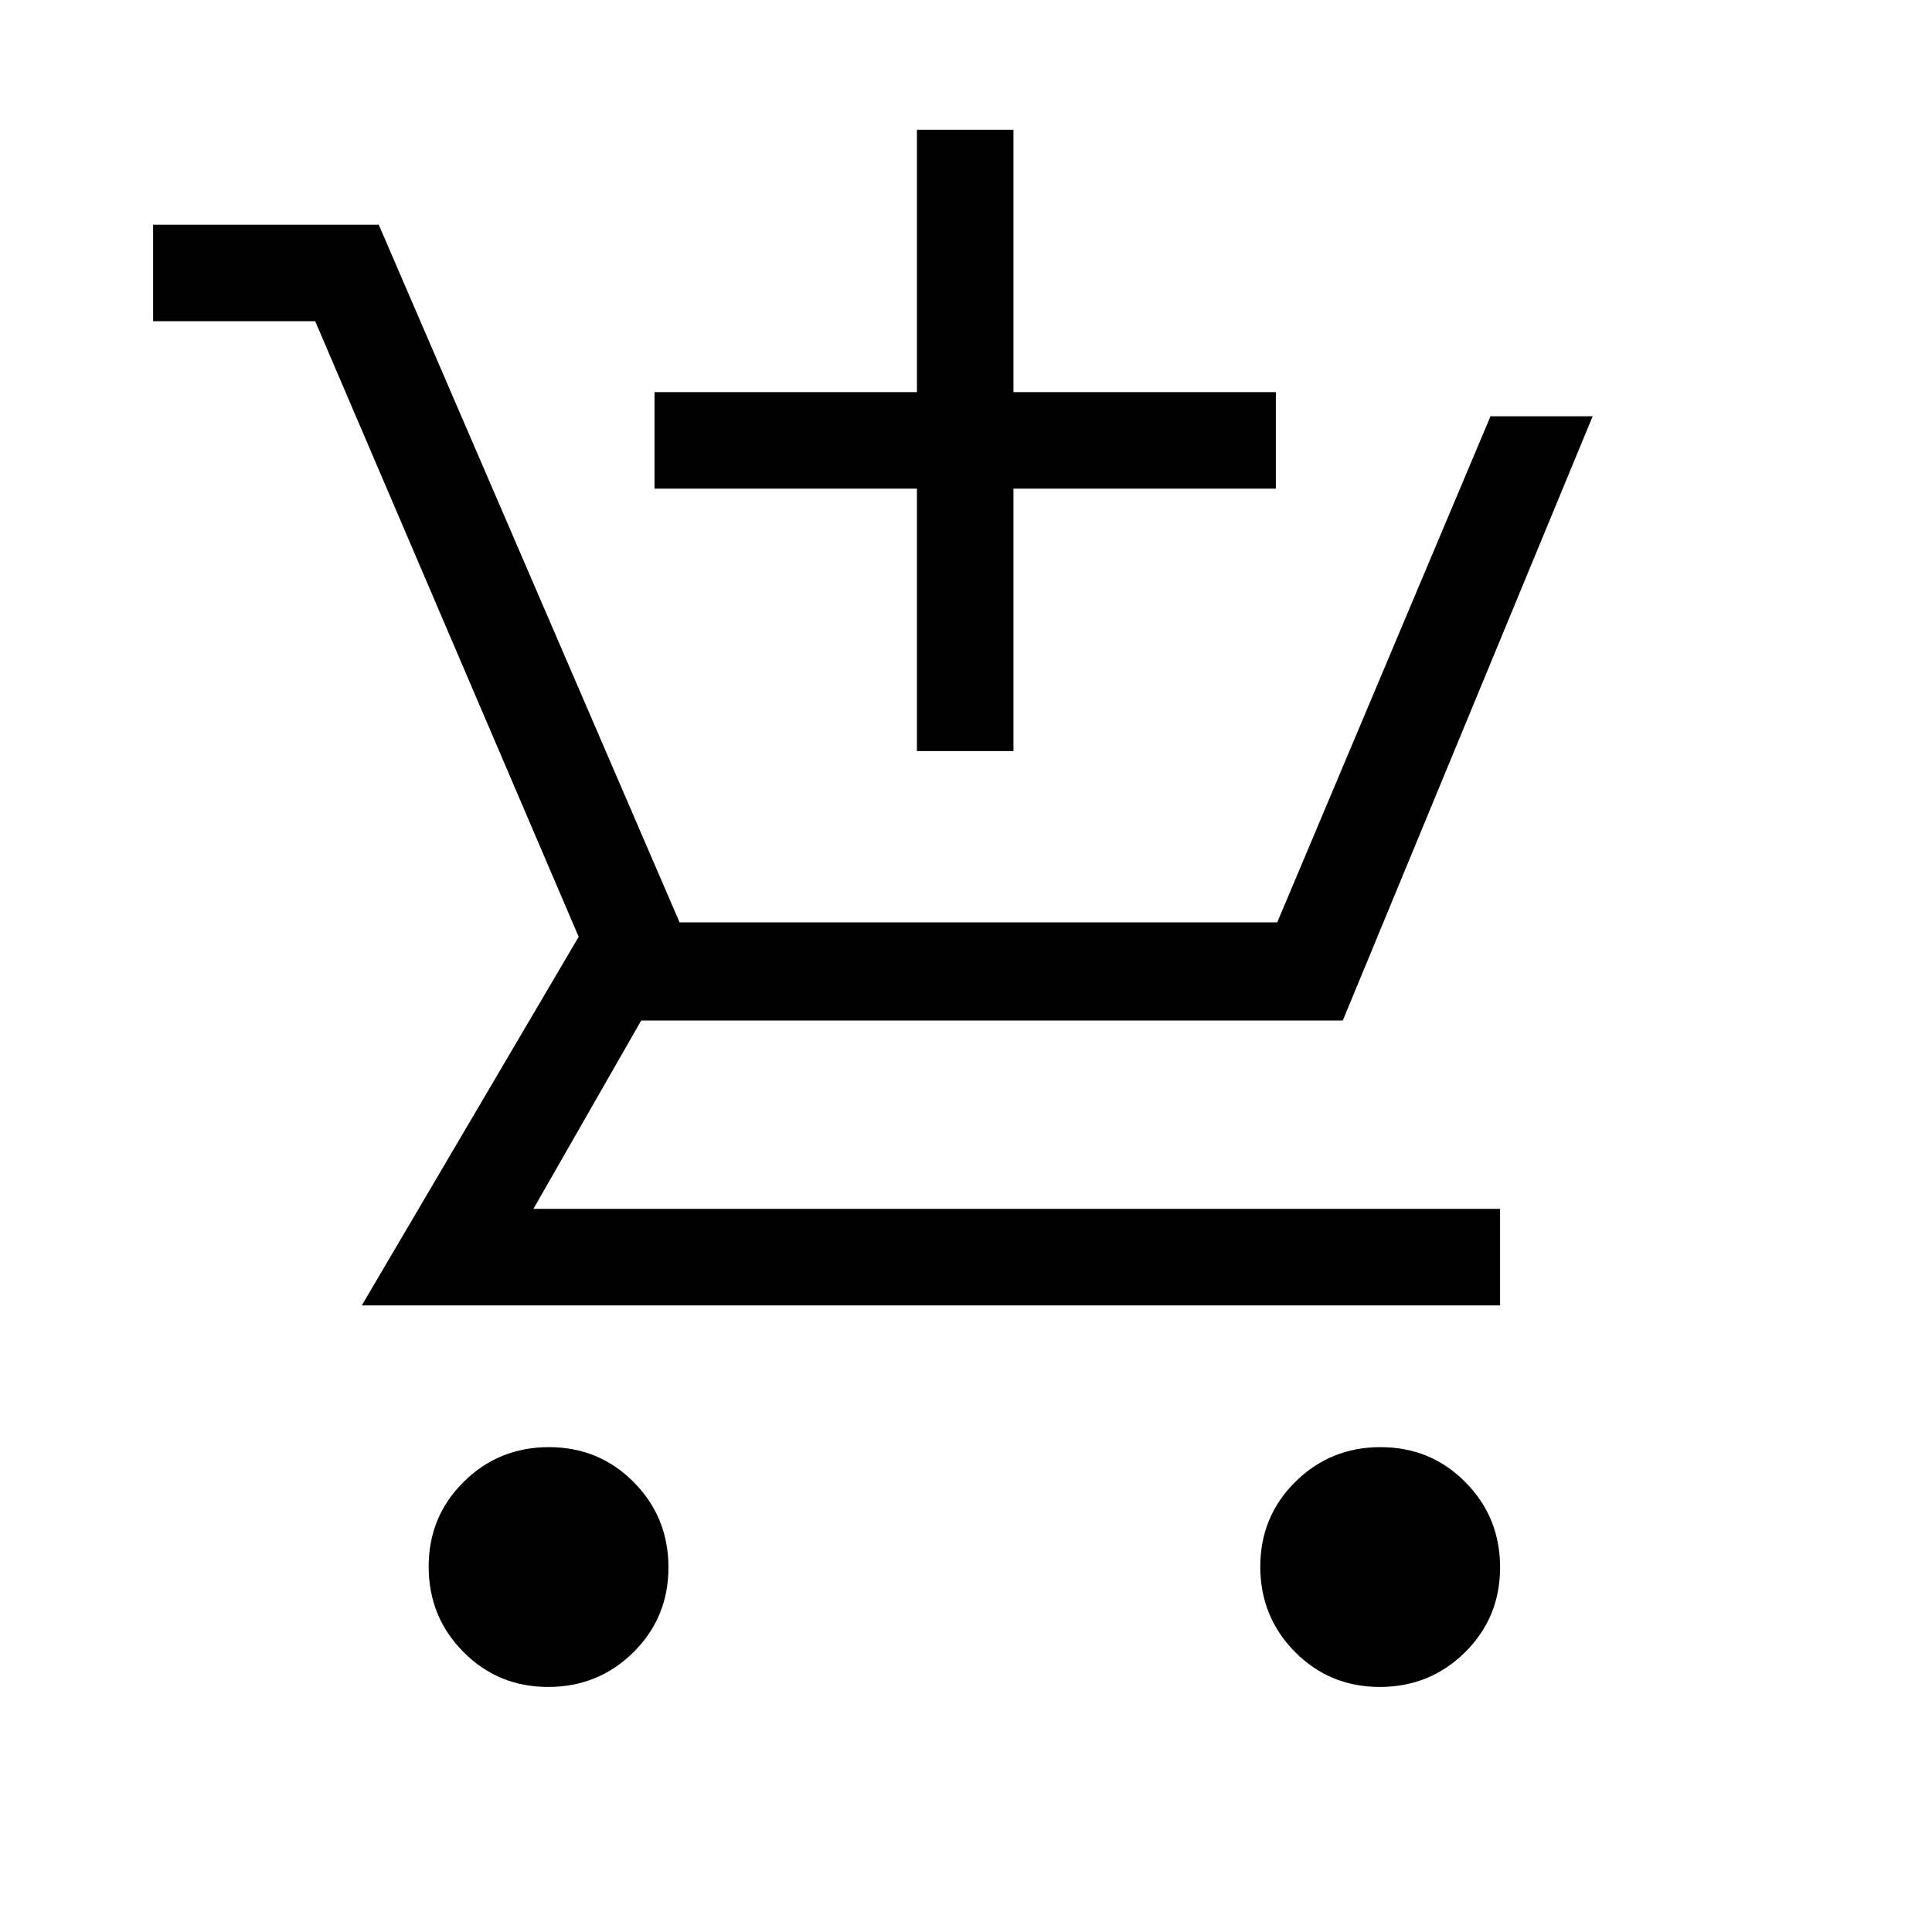<svg xmlns="http://www.w3.org/2000/svg" height="20" viewBox="0 -960 960 960" width="20"><path d="M455.62-586.81v-130.38H325.23v-47.96h130.39v-130.39h47.96v130.39h130.38v47.96H503.58v130.38h-47.96ZM272.4-121.77q-24.93 0-42.16-17.41Q213-156.6 213-181.53t17.42-42.16q17.41-17.23 42.34-17.23 24.93 0 42.16 17.41 17.23 17.42 17.23 42.34 0 24.93-17.41 42.17-17.41 17.23-42.34 17.23Zm413.23 0q-24.93 0-42.17-17.41-17.23-17.42-17.23-42.35t17.42-42.16q17.41-17.23 42.34-17.23 24.93 0 42.16 17.41 17.23 17.42 17.23 42.34 0 24.93-17.41 42.17-17.41 17.23-42.34 17.23ZM76.08-800.39v-47.96h112.11l149.48 346.66h296.98l105.97-251.46h50.76L667.23-452.92H318.62l-53.58 93.61h480.34v47.96H179.77L287.54-494.5 156.62-800.39H76.08Z"/></svg>